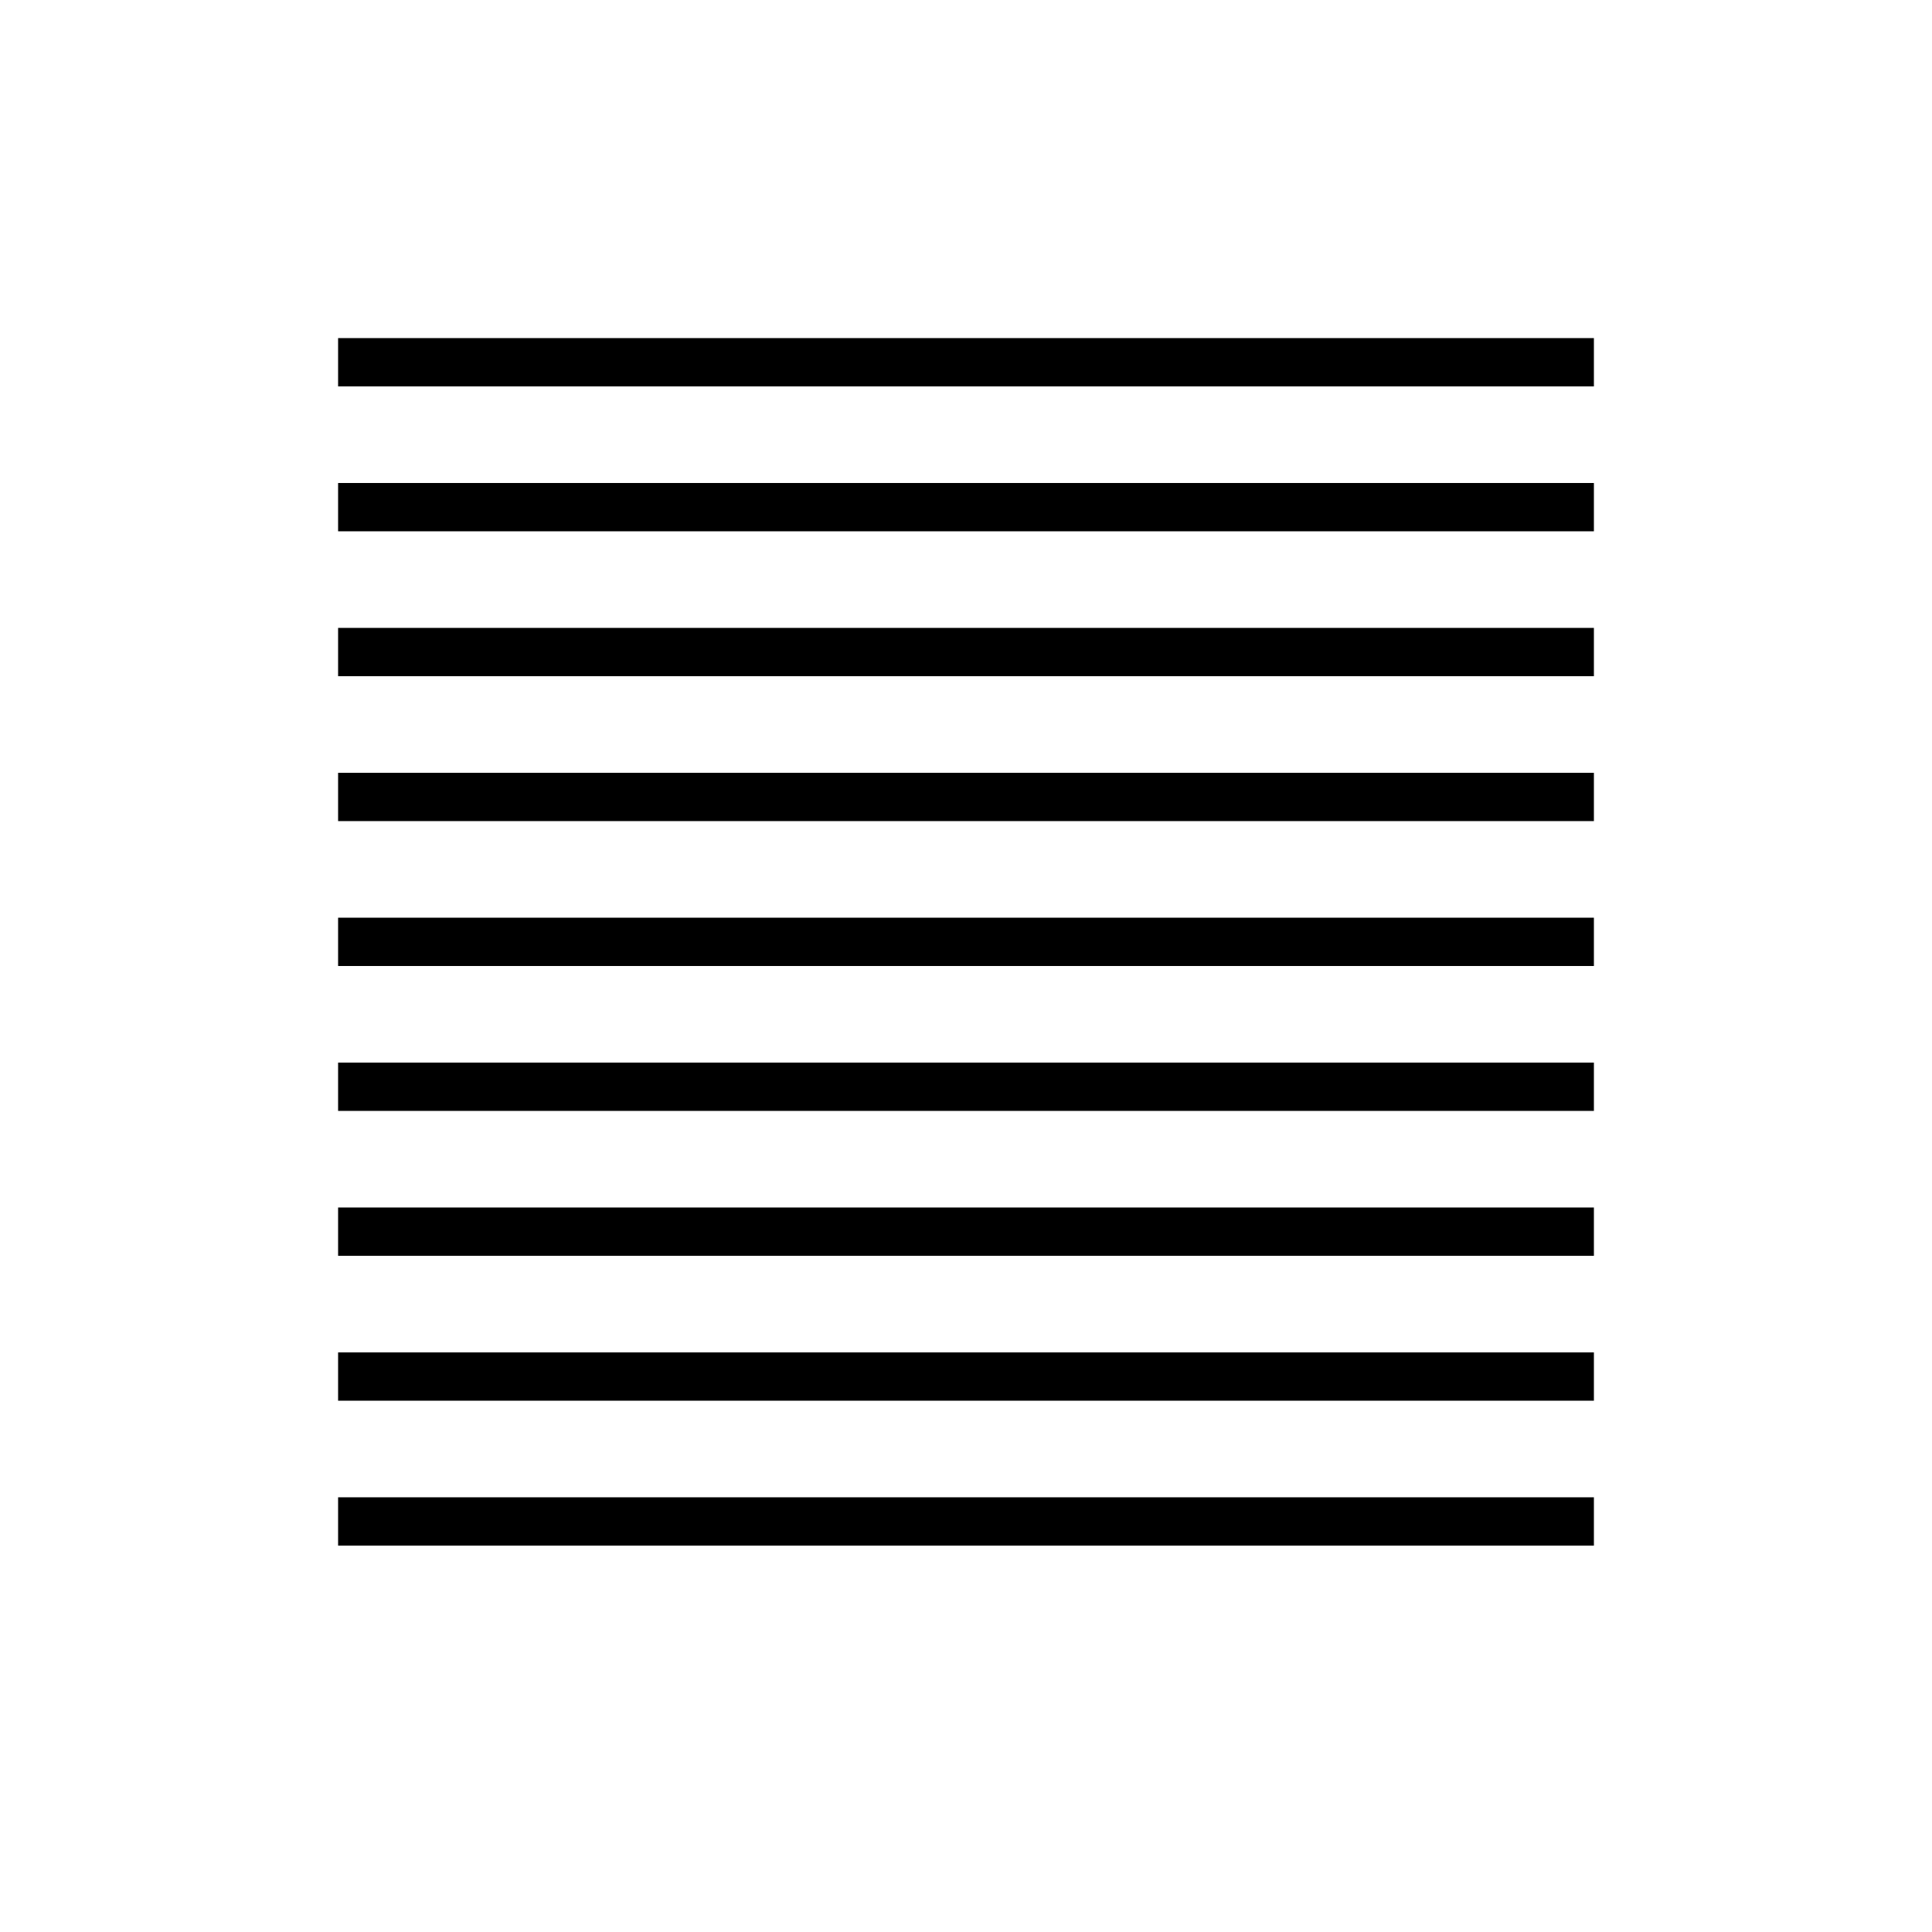<svg xmlns="http://www.w3.org/2000/svg" width="40" height="40" fill="none" viewBox="0 0 40 40"><path fill="#000" fill-rule="evenodd" d="M7 7H33V8H7V7ZM7 10H33V11H7V10ZM33 13H7V14H33V13ZM7 16H33V17H7V16ZM33 19H7V20H33V19ZM7 22H33V23H7V22ZM33 25H7V26H33V25ZM7 28H33V29H7V28ZM33 31H7V32H33V31Z" clip-rule="evenodd"/></svg>